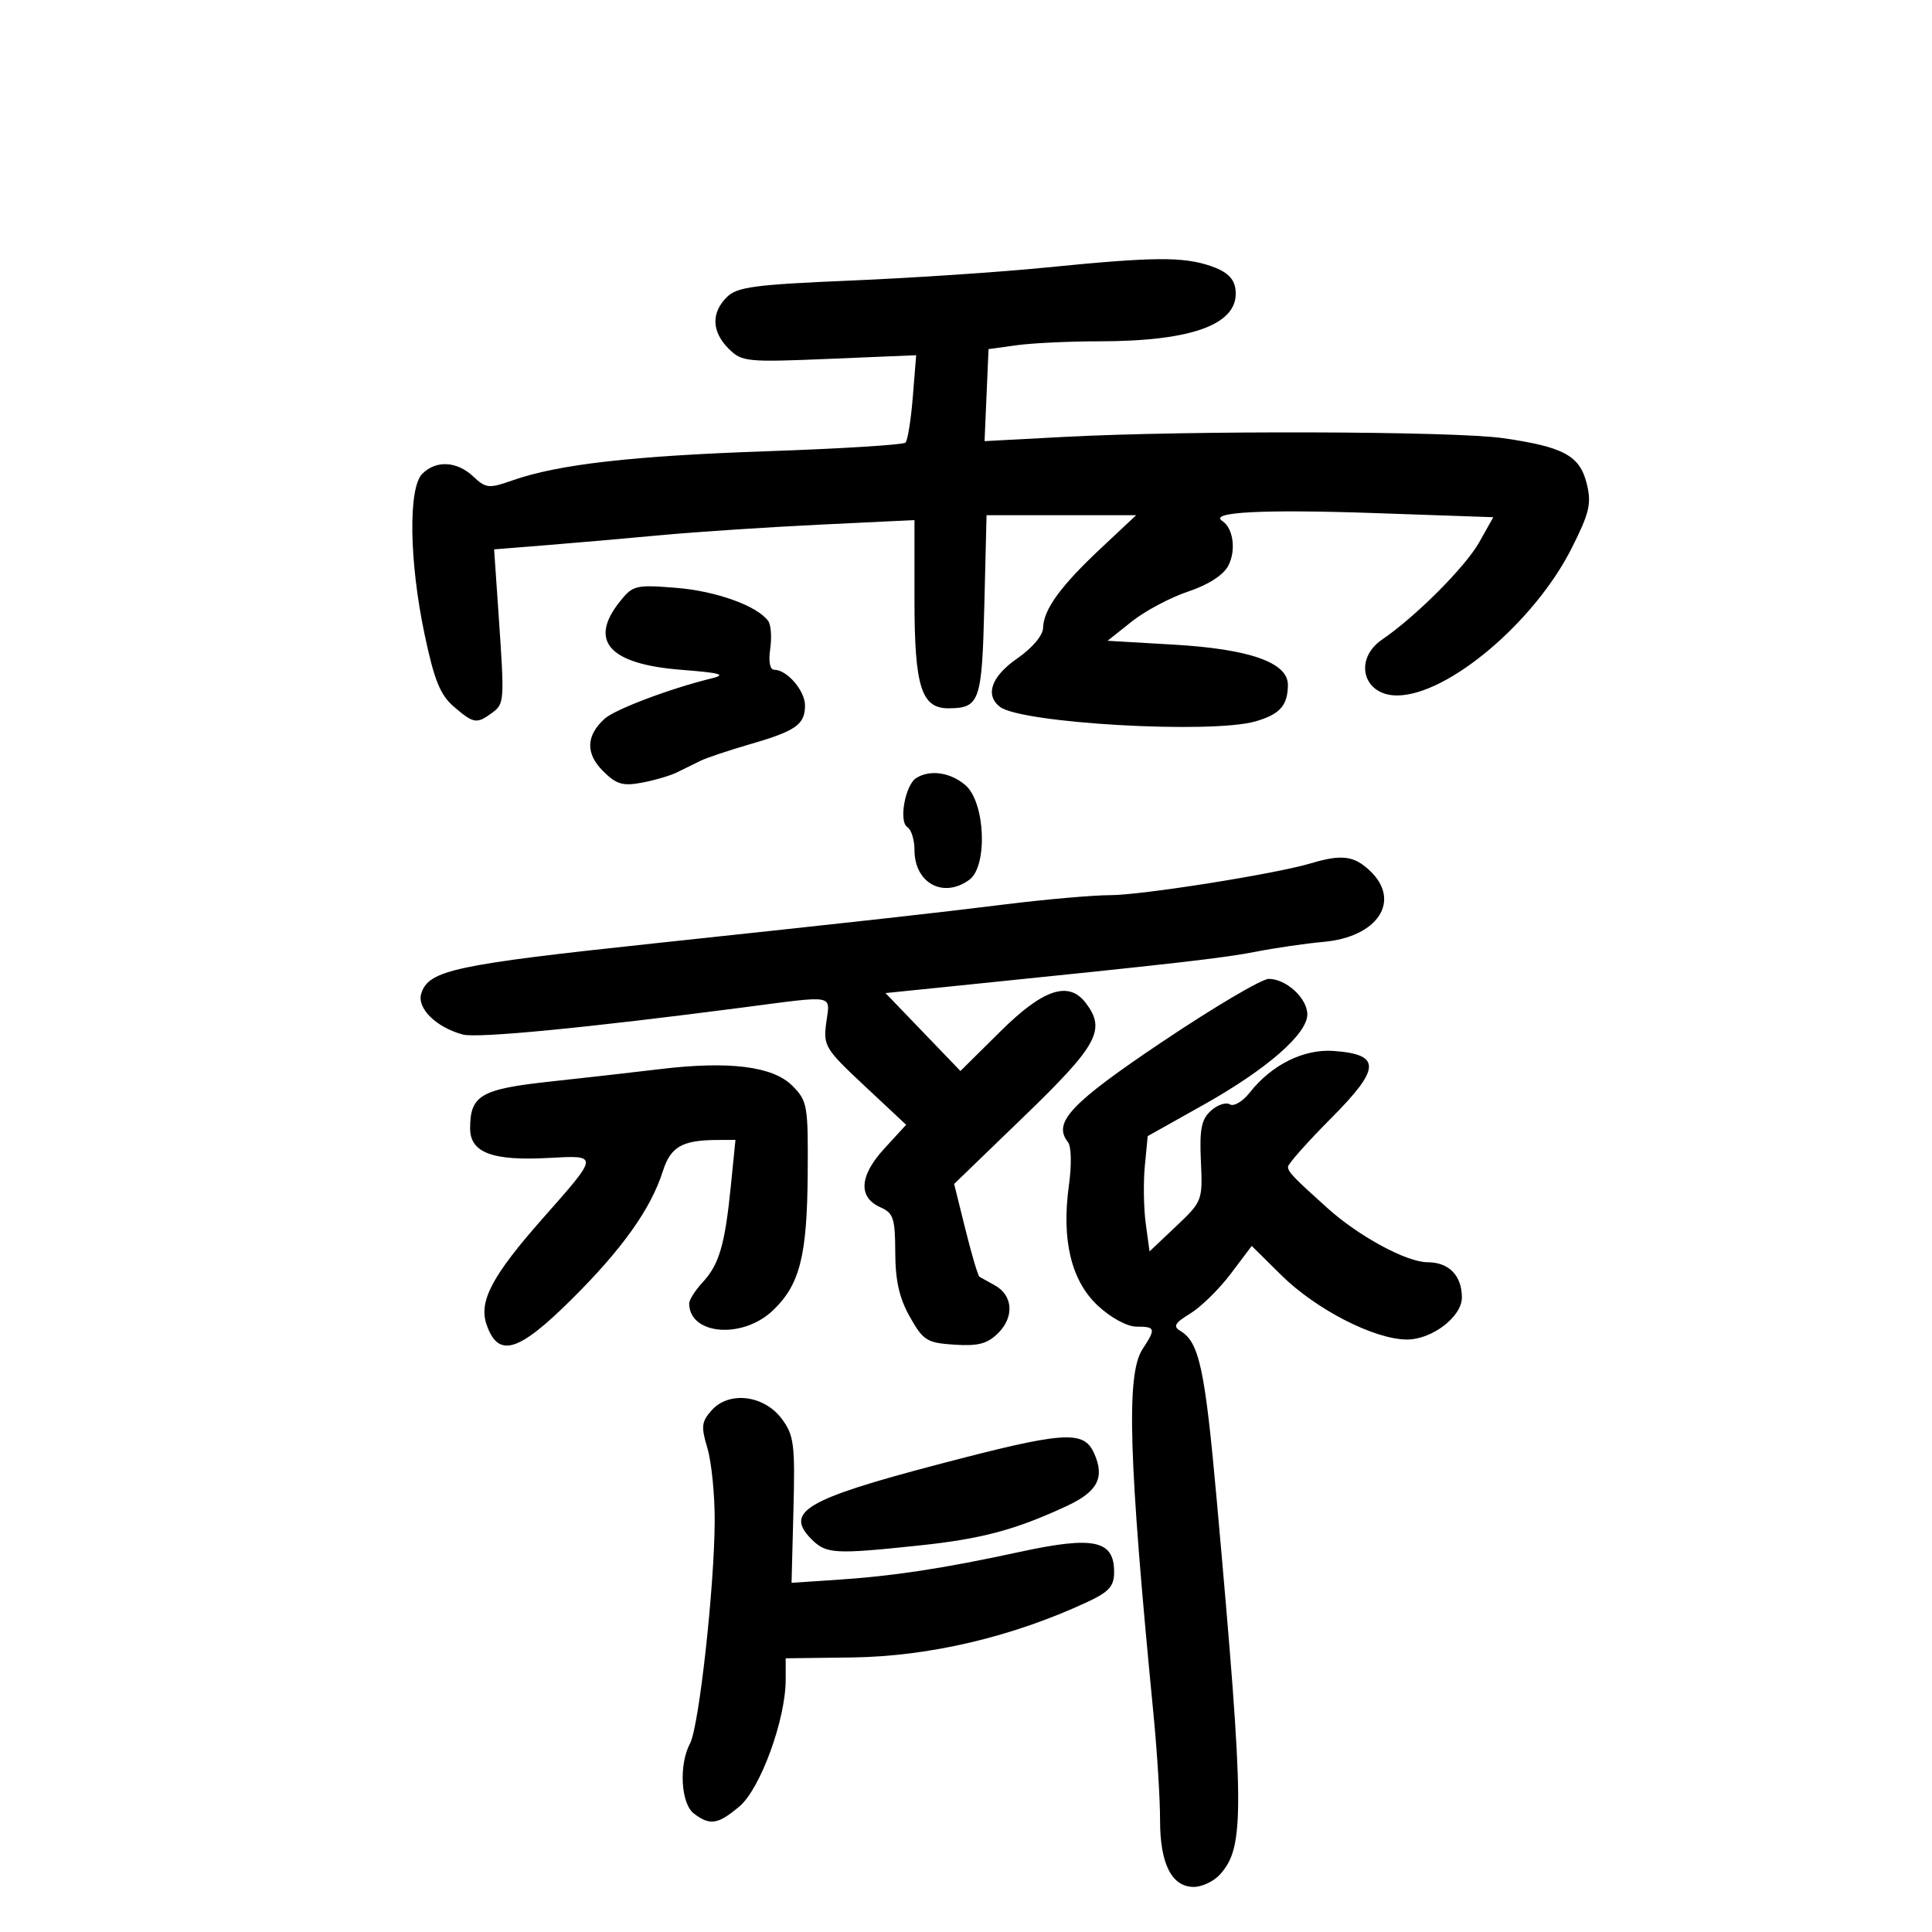 <svg xmlns="http://www.w3.org/2000/svg" width="300" height="300" viewBox="0 0 300 300" version="1.1">
	<path d="M 162.500 41.534 C 155.350 42.249, 141.671 43.163, 132.101 43.566 C 117.111 44.196, 114.446 44.554, 112.851 46.149 C 110.403 48.597, 110.510 51.510, 113.144 54.144 C 115.186 56.186, 115.928 56.261, 128.774 55.722 L 142.261 55.157 141.741 61.634 C 141.455 65.197, 140.944 68.390, 140.604 68.729 C 140.265 69.069, 130.652 69.668, 119.243 70.062 C 98.138 70.790, 86.633 72.106, 79.559 74.600 C 75.925 75.881, 75.452 75.834, 73.494 73.995 C 70.944 71.599, 67.717 71.426, 65.571 73.571 C 63.378 75.765, 63.537 87.136, 65.921 98.469 C 67.417 105.582, 68.356 107.909, 70.459 109.719 C 73.531 112.361, 74.012 112.443, 76.354 110.731 C 78.338 109.280, 78.355 109.028, 77.419 95.402 L 76.726 85.305 84.613 84.674 C 88.951 84.328, 97 83.625, 102.500 83.112 C 108 82.600, 119.138 81.860, 127.250 81.469 L 142 80.758 142 93.157 C 142 106.626, 143.069 110.014, 147.307 109.985 C 152.133 109.951, 152.478 108.956, 152.846 94.037 L 153.192 80 164.808 80 L 176.424 80 170.962 85.120 C 164.681 91.008, 162.032 94.655, 161.969 97.500 C 161.943 98.672, 160.283 100.635, 157.962 102.240 C 153.956 105.012, 152.913 107.896, 155.250 109.744 C 158.486 112.304, 188.036 113.997, 194.936 112.018 C 198.732 110.930, 199.962 109.552, 199.985 106.364 C 200.010 102.886, 194.068 100.785, 182.271 100.099 L 171.983 99.500 175.733 96.515 C 177.796 94.872, 181.737 92.776, 184.492 91.856 C 187.630 90.807, 189.959 89.308, 190.728 87.841 C 191.975 85.464, 191.505 81.998, 189.785 80.891 C 187.635 79.507, 196.157 79.069, 213.485 79.672 L 231.880 80.312 229.690 84.206 C 227.543 88.023, 219.843 95.740, 214.632 99.297 C 210.132 102.368, 211.636 108.011, 216.950 107.990 C 224.817 107.960, 238.277 96.596, 244.060 85.101 C 246.821 79.614, 247.153 78.190, 246.390 75.111 C 245.308 70.745, 242.840 69.402, 233.400 68.037 C 225.778 66.935, 184.462 66.819, 165.191 67.845 L 152.882 68.500 153.191 61.355 L 153.500 54.210 157.890 53.605 C 160.304 53.272, 166.019 53, 170.590 53 C 185.439 53, 192.597 50.247, 191.830 44.832 C 191.598 43.195, 190.457 42.144, 188 41.306 C 183.681 39.834, 179.104 39.875, 162.500 41.534 M 96.169 93.513 C 91.391 99.586, 94.651 103.138, 105.804 104.008 C 111.900 104.484, 112.876 104.761, 110.500 105.340 C 104.112 106.895, 95.504 110.139, 93.890 111.600 C 90.994 114.220, 90.902 116.993, 93.620 119.711 C 95.701 121.792, 96.698 122.092, 99.679 121.532 C 101.641 121.164, 104.091 120.444, 105.123 119.932 C 106.155 119.419, 107.793 118.613, 108.762 118.140 C 109.731 117.667, 113.219 116.500, 116.512 115.546 C 123.602 113.492, 125 112.501, 125 109.533 C 125 107.247, 122.203 104, 120.234 104 C 119.553 104, 119.308 102.747, 119.599 100.750 C 119.859 98.963, 119.719 97.015, 119.286 96.422 C 117.563 94.058, 111.158 91.762, 104.919 91.272 C 98.647 90.780, 98.236 90.885, 96.169 93.513 M 142.265 120.815 C 140.550 121.904, 139.531 127.592, 140.899 128.438 C 141.505 128.812, 142 130.409, 142 131.988 C 142 137.134, 146.478 139.565, 150.517 136.611 C 153.399 134.504, 152.998 124.600, 149.922 121.933 C 147.610 119.927, 144.400 119.459, 142.265 120.815 M 203.500 134.070 C 198.030 135.707, 177.256 139, 172.395 139 C 169.765 139, 162.412 139.645, 156.056 140.434 C 144.955 141.812, 134.027 143.026, 101.500 146.495 C 70.545 149.797, 66.562 150.654, 65.416 154.265 C 64.692 156.544, 67.714 159.527, 71.877 160.643 C 74.129 161.247, 91.136 159.601, 115.500 156.422 C 129.887 154.544, 128.895 154.361, 128.302 158.789 C 127.818 162.393, 128.108 162.872, 134.249 168.616 L 140.704 174.655 137.290 178.381 C 133.422 182.602, 133.224 185.940, 136.750 187.487 C 138.721 188.352, 139.002 189.219, 139.016 194.487 C 139.028 198.861, 139.649 201.591, 141.292 204.500 C 143.365 208.169, 143.938 208.525, 148.223 208.803 C 151.906 209.041, 153.342 208.658, 155.009 206.991 C 157.518 204.482, 157.287 201.138, 154.500 199.602 C 153.400 198.996, 152.315 198.390, 152.088 198.255 C 151.862 198.120, 150.884 194.822, 149.916 190.926 L 148.156 183.843 159.078 173.291 C 170.458 162.296, 171.759 159.901, 168.608 155.750 C 165.952 152.251, 161.992 153.566, 155.345 160.154 L 149.136 166.307 143.318 160.255 L 137.500 154.204 148.500 153.083 C 182.518 149.618, 190.010 148.764, 195 147.783 C 198.025 147.189, 202.750 146.502, 205.500 146.256 C 213.992 145.498, 217.658 139.845, 212.686 135.174 C 210.222 132.860, 208.310 132.630, 203.500 134.070 M 180.580 161.702 C 166.232 171.326, 163.417 174.312, 165.833 177.346 C 166.356 178.003, 166.422 180.870, 165.987 184 C 164.801 192.520, 166.326 198.881, 170.480 202.750 C 172.499 204.630, 175.031 206, 176.485 206 C 179.439 206, 179.514 206.285, 177.413 209.493 C 174.851 213.403, 175.241 226.446, 179.107 266.126 C 179.677 271.970, 180.139 279.395, 180.134 282.626 C 180.123 289.397, 181.941 293, 185.368 293 C 186.645 293, 188.475 292.133, 189.434 291.073 C 193.304 286.797, 193.258 281.208, 188.964 233.240 C 187.106 212.494, 186.226 208.394, 183.259 206.647 C 182.112 205.972, 182.439 205.411, 184.826 203.960 C 186.485 202.951, 189.311 200.177, 191.106 197.795 L 194.370 193.465 198.935 197.983 C 204.349 203.340, 213.442 208, 218.483 208 C 222.372 208, 227 204.457, 227 201.480 C 227 198.066, 224.987 196, 221.661 196 C 218.435 196, 211.015 191.989, 206.149 187.614 C 200.836 182.838, 200 181.963, 200 181.183 C 200 180.734, 203.019 177.333, 206.708 173.625 C 214.413 165.882, 214.496 163.736, 207.112 163.191 C 202.468 162.847, 197.462 165.326, 194.057 169.655 C 192.970 171.037, 191.584 171.861, 190.977 171.486 C 190.370 171.111, 189.045 171.555, 188.031 172.472 C 186.547 173.815, 186.244 175.345, 186.475 180.320 C 186.757 186.406, 186.699 186.559, 182.631 190.409 L 178.500 194.317 177.912 190.001 C 177.588 187.628, 177.524 183.600, 177.769 181.051 L 178.214 176.416 186.857 171.568 C 196.688 166.052, 203 160.559, 203 157.519 C 203 155.017, 199.726 152, 197.011 152 C 195.929 152, 188.535 156.366, 180.580 161.702 M 102.500 166.011 C 98.650 166.477, 91 167.343, 85.500 167.938 C 74.648 169.110, 73 170.069, 73 175.216 C 73 178.982, 76.447 180.283, 85.166 179.807 C 93.044 179.378, 93.055 179.257, 84.294 189.173 C 76.393 198.115, 74.295 202.090, 75.564 205.711 C 77.382 210.902, 80.448 209.996, 88.682 201.838 C 96.596 193.995, 101.063 187.730, 102.928 181.855 C 104.130 178.072, 105.925 177.040, 111.351 177.014 L 114.203 177 113.483 184.170 C 112.564 193.317, 111.668 196.366, 109.084 199.141 C 107.938 200.371, 107.007 201.855, 107.015 202.439 C 107.086 207.313, 115.344 207.961, 120.040 203.462 C 124.198 199.478, 125.327 195.030, 125.419 182.282 C 125.496 171.596, 125.381 170.944, 123 168.565 C 120.003 165.569, 113.185 164.720, 102.500 166.011 M 110.541 218.954 C 108.924 220.742, 108.834 221.502, 109.843 224.869 C 110.479 226.994, 110.990 232.055, 110.978 236.116 C 110.947 246.364, 108.540 268.122, 107.150 270.719 C 105.384 274.020, 105.717 280.065, 107.750 281.608 C 110.257 283.511, 111.466 283.321, 114.829 280.491 C 118.067 277.766, 122 266.991, 122 260.845 L 122 257.500 132.250 257.370 C 144.258 257.218, 157.171 254.186, 168.750 248.799 C 172.236 247.177, 173 246.329, 173 244.080 C 173 239.162, 169.836 238.488, 158.399 240.969 C 146.442 243.562, 138.735 244.733, 129.706 245.329 L 122.912 245.777 123.206 234.463 C 123.471 224.270, 123.292 222.869, 121.401 220.324 C 118.665 216.644, 113.250 215.961, 110.541 218.954 M 145.500 227.439 C 125.073 232.812, 121.774 234.774, 126.023 239.023 C 128.297 241.297, 129.578 241.370, 142.789 239.975 C 152.469 238.953, 157.731 237.541, 165.704 233.825 C 170.472 231.603, 171.593 229.395, 169.870 225.615 C 168.237 222.031, 165.189 222.259, 145.500 227.439" stroke="none" fill="black" fill-rule="evenodd"/>
</svg>